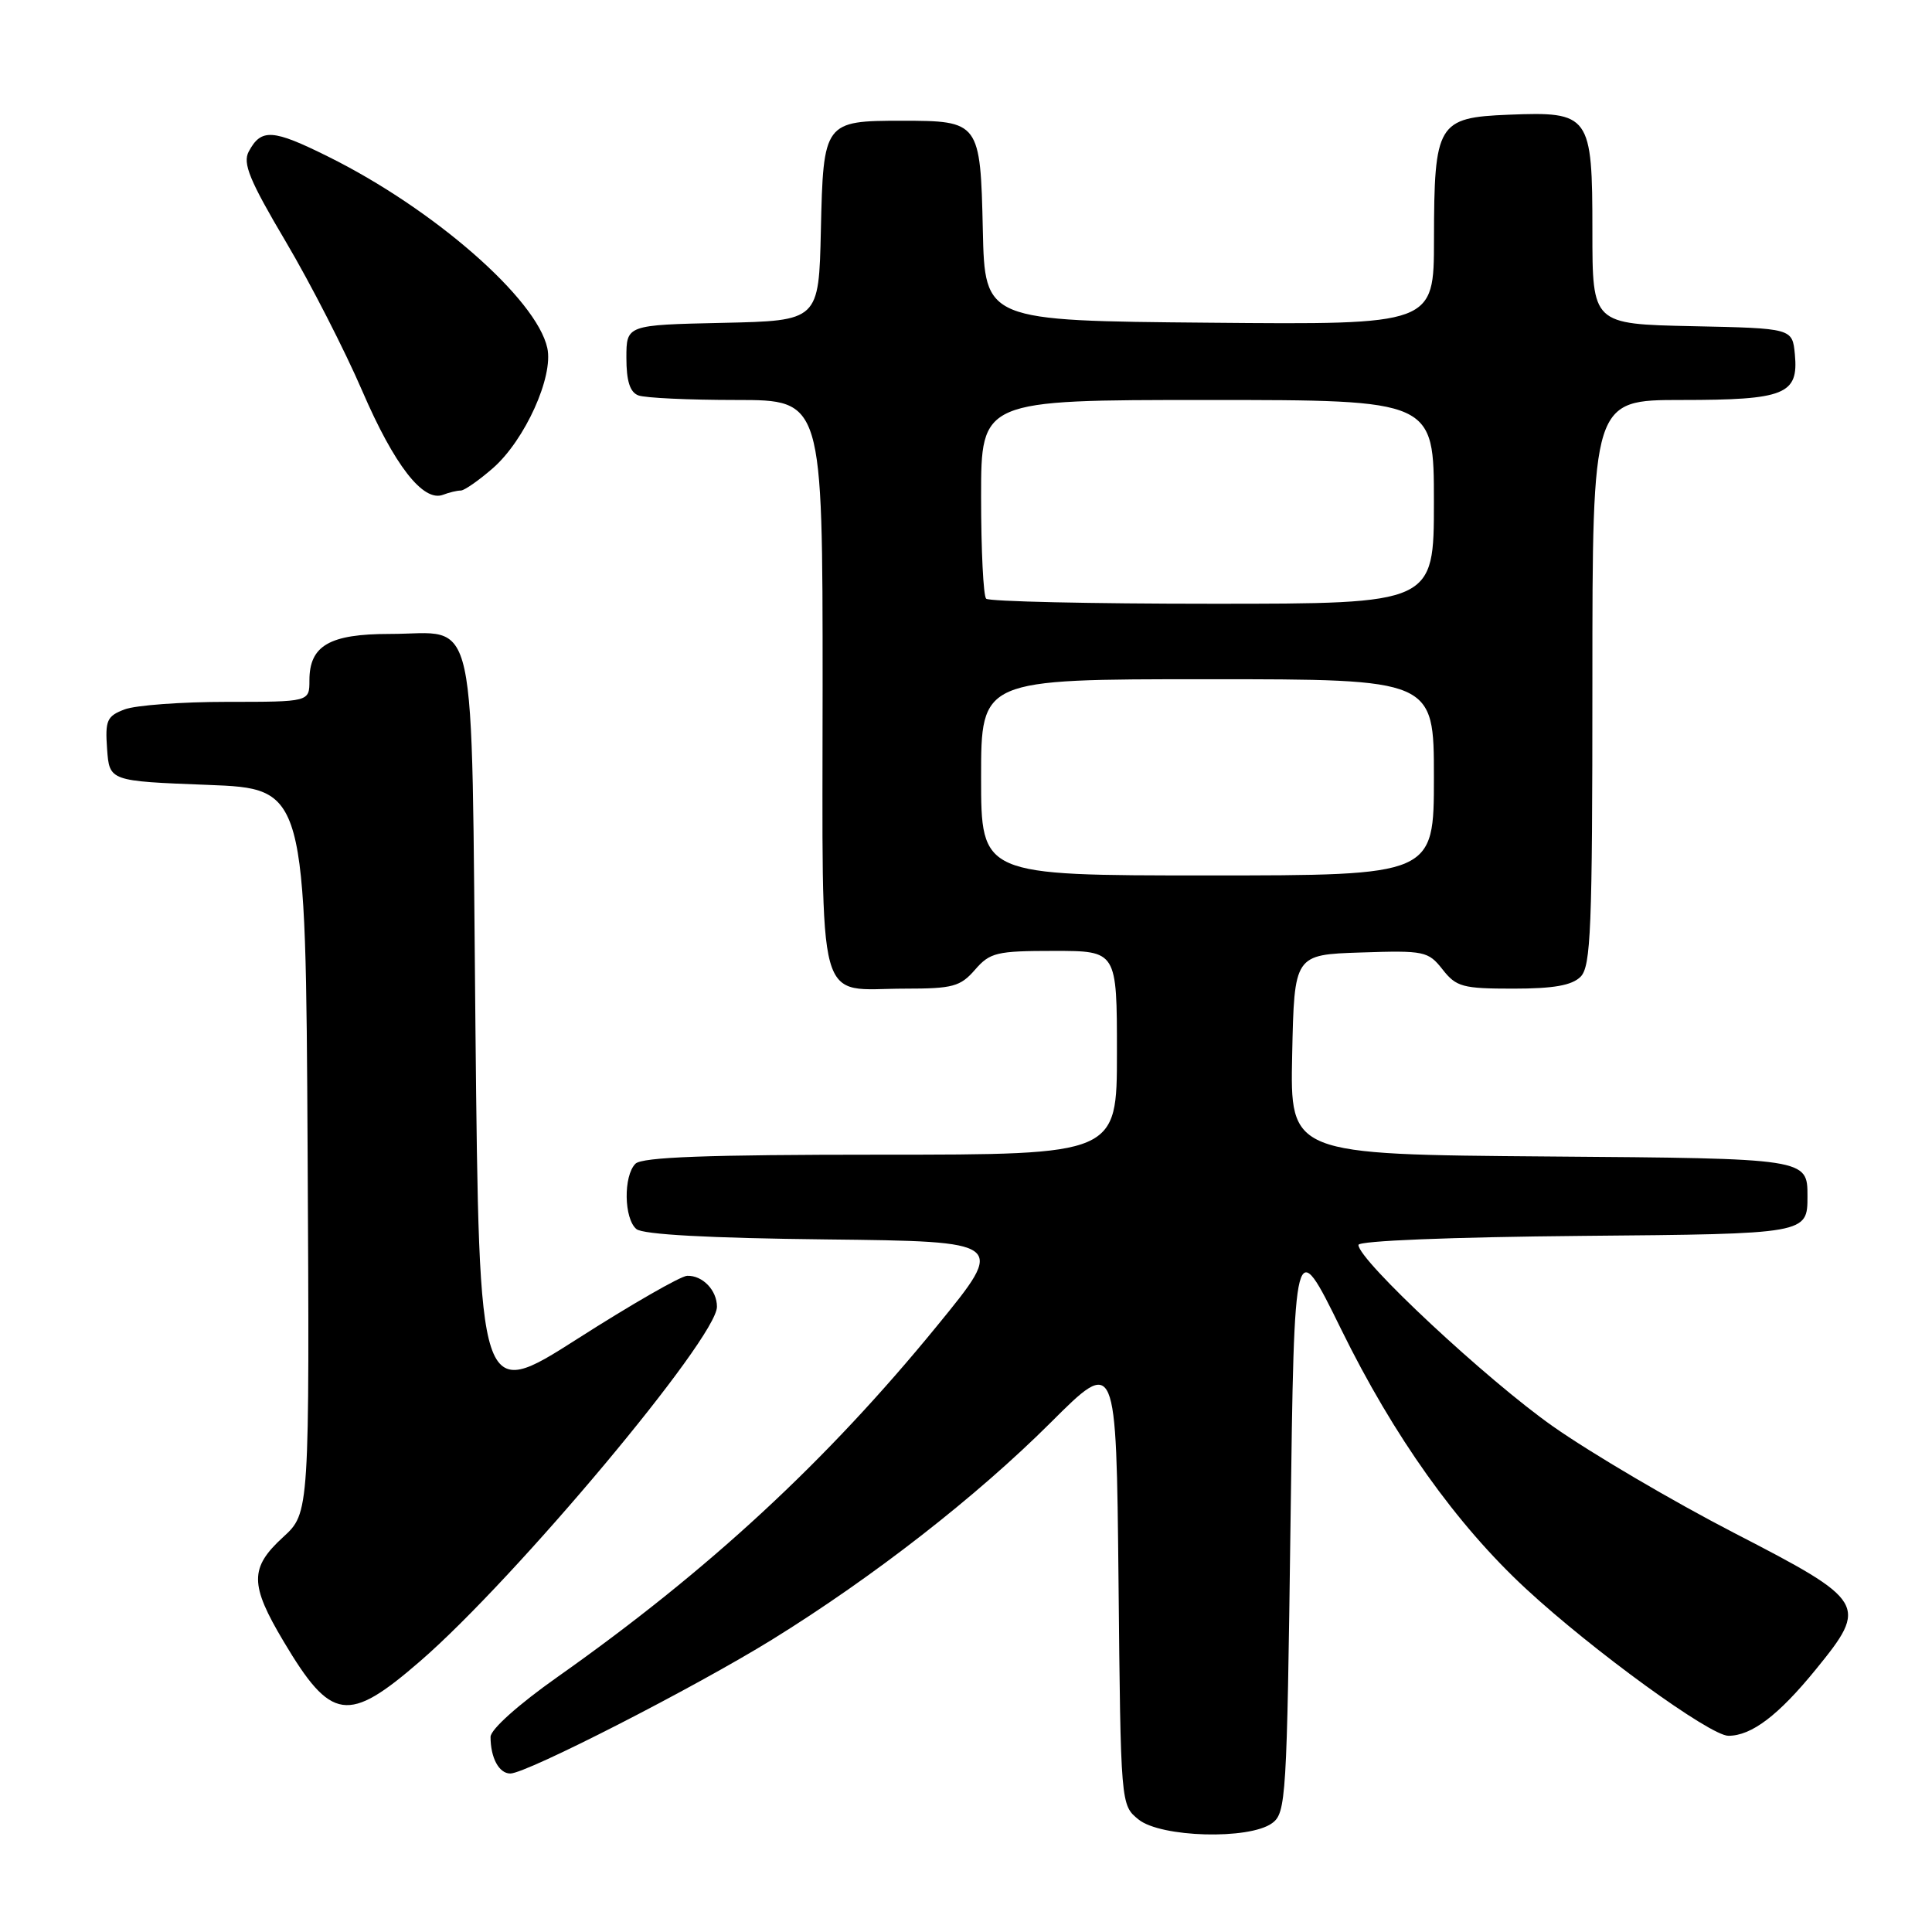 <?xml version="1.0" encoding="UTF-8" standalone="no"?>
<!DOCTYPE svg PUBLIC "-//W3C//DTD SVG 1.1//EN" "http://www.w3.org/Graphics/SVG/1.1/DTD/svg11.dtd" >
<svg xmlns="http://www.w3.org/2000/svg" xmlns:xlink="http://www.w3.org/1999/xlink" version="1.1" viewBox="0 0 256 256">
 <g >
 <path fill="currentColor"
d=" M 168.56 241.58 C 170.41 240.23 170.52 238.31 171.00 201.83 C 171.50 163.50 171.50 163.50 177.70 176.12 C 184.68 190.34 192.98 201.99 202.22 210.54 C 211.05 218.71 226.59 230.00 229.02 230.00 C 232.09 230.00 235.66 227.29 240.63 221.18 C 247.59 212.64 247.30 212.16 229.76 203.11 C 221.65 198.92 210.85 192.57 205.77 189.00 C 197.02 182.85 180.00 166.97 180.00 164.96 C 180.00 164.41 192.21 163.92 209.75 163.76 C 239.50 163.50 239.50 163.50 239.50 158.50 C 239.50 153.50 239.50 153.50 205.22 153.24 C 170.94 152.97 170.94 152.97 171.22 139.74 C 171.50 126.50 171.50 126.50 180.32 126.21 C 188.75 125.93 189.24 126.04 191.15 128.46 C 192.96 130.77 193.81 131.00 200.50 131.00 C 205.86 131.00 208.28 130.57 209.43 129.43 C 210.80 128.06 211.00 123.12 211.00 90.43 C 211.00 53.00 211.00 53.00 222.81 53.00 C 236.52 53.00 238.33 52.27 237.83 46.96 C 237.50 43.50 237.50 43.50 224.25 43.22 C 211.00 42.94 211.00 42.94 211.00 30.63 C 211.00 15.20 210.69 14.77 199.90 15.20 C 190.48 15.58 190.03 16.33 190.01 31.76 C 190.00 43.03 190.00 43.03 160.25 42.76 C 130.50 42.50 130.50 42.50 130.23 30.50 C 129.91 16.16 129.79 16.00 119.50 16.00 C 109.21 16.00 109.09 16.16 108.77 30.50 C 108.50 42.50 108.50 42.50 95.75 42.78 C 83.00 43.06 83.00 43.06 83.00 47.42 C 83.00 50.48 83.47 51.97 84.58 52.39 C 85.45 52.73 91.30 53.00 97.58 53.00 C 109.00 53.00 109.00 53.00 109.00 90.96 C 109.00 134.77 107.97 131.00 119.94 131.00 C 126.24 131.00 127.25 130.73 129.19 128.50 C 131.18 126.21 132.05 126.00 139.68 126.00 C 148.00 126.00 148.00 126.00 148.00 139.50 C 148.00 153.00 148.00 153.00 116.70 153.00 C 93.69 153.00 85.08 153.32 84.20 154.20 C 82.59 155.81 82.67 161.48 84.33 162.86 C 85.20 163.58 93.96 164.06 109.48 164.23 C 133.30 164.50 133.30 164.50 124.20 175.64 C 109.51 193.63 93.94 208.04 73.88 222.20 C 68.69 225.86 65.00 229.16 65.00 230.15 C 65.00 232.92 66.12 235.00 67.62 235.00 C 69.76 235.00 92.08 223.58 102.33 217.24 C 115.71 208.96 129.35 198.34 139.21 188.51 C 147.91 179.83 147.91 179.83 148.21 209.50 C 148.50 239.18 148.50 239.18 150.86 241.09 C 153.81 243.48 165.52 243.80 168.56 241.58 Z  M 55.69 220.10 C 68.33 209.15 95.00 177.30 95.00 173.15 C 95.00 170.96 93.09 168.98 91.05 169.05 C 90.20 169.08 83.65 172.84 76.50 177.41 C 63.50 185.70 63.50 185.70 63.00 136.27 C 62.42 79.11 63.49 84.00 51.64 84.00 C 43.67 84.00 41.00 85.54 41.00 90.15 C 41.00 93.00 41.00 93.00 30.07 93.00 C 24.05 93.00 17.95 93.45 16.51 94.00 C 14.16 94.89 13.92 95.45 14.19 99.25 C 14.50 103.50 14.50 103.50 27.50 104.00 C 40.50 104.50 40.50 104.50 40.76 152.48 C 41.02 200.47 41.02 200.47 37.51 203.68 C 33.07 207.75 33.08 209.95 37.58 217.50 C 43.89 228.10 46.09 228.42 55.69 220.10 Z  M 61.05 65.00 C 61.53 65.00 63.46 63.65 65.34 62.01 C 69.56 58.30 73.36 49.90 72.52 46.11 C 71.09 39.59 57.47 27.69 43.50 20.76 C 36.12 17.09 34.61 17.00 32.96 20.08 C 32.13 21.63 33.05 23.88 37.88 32.04 C 41.15 37.57 45.70 46.46 48.00 51.80 C 52.25 61.65 56.07 66.57 58.71 65.56 C 59.51 65.25 60.56 65.00 61.05 65.00 Z  M 130.00 103.00 C 130.00 90.00 130.00 90.00 160.00 90.00 C 190.00 90.00 190.00 90.00 190.00 103.00 C 190.00 116.00 190.00 116.00 160.00 116.00 C 130.00 116.00 130.00 116.00 130.00 103.00 Z  M 130.67 79.33 C 130.30 78.97 130.00 72.89 130.00 65.83 C 130.00 53.00 130.00 53.00 160.00 53.00 C 190.00 53.00 190.00 53.00 190.00 66.50 C 190.00 80.00 190.00 80.00 160.67 80.00 C 144.53 80.00 131.03 79.70 130.67 79.33 Z "/>
</g>
</svg>